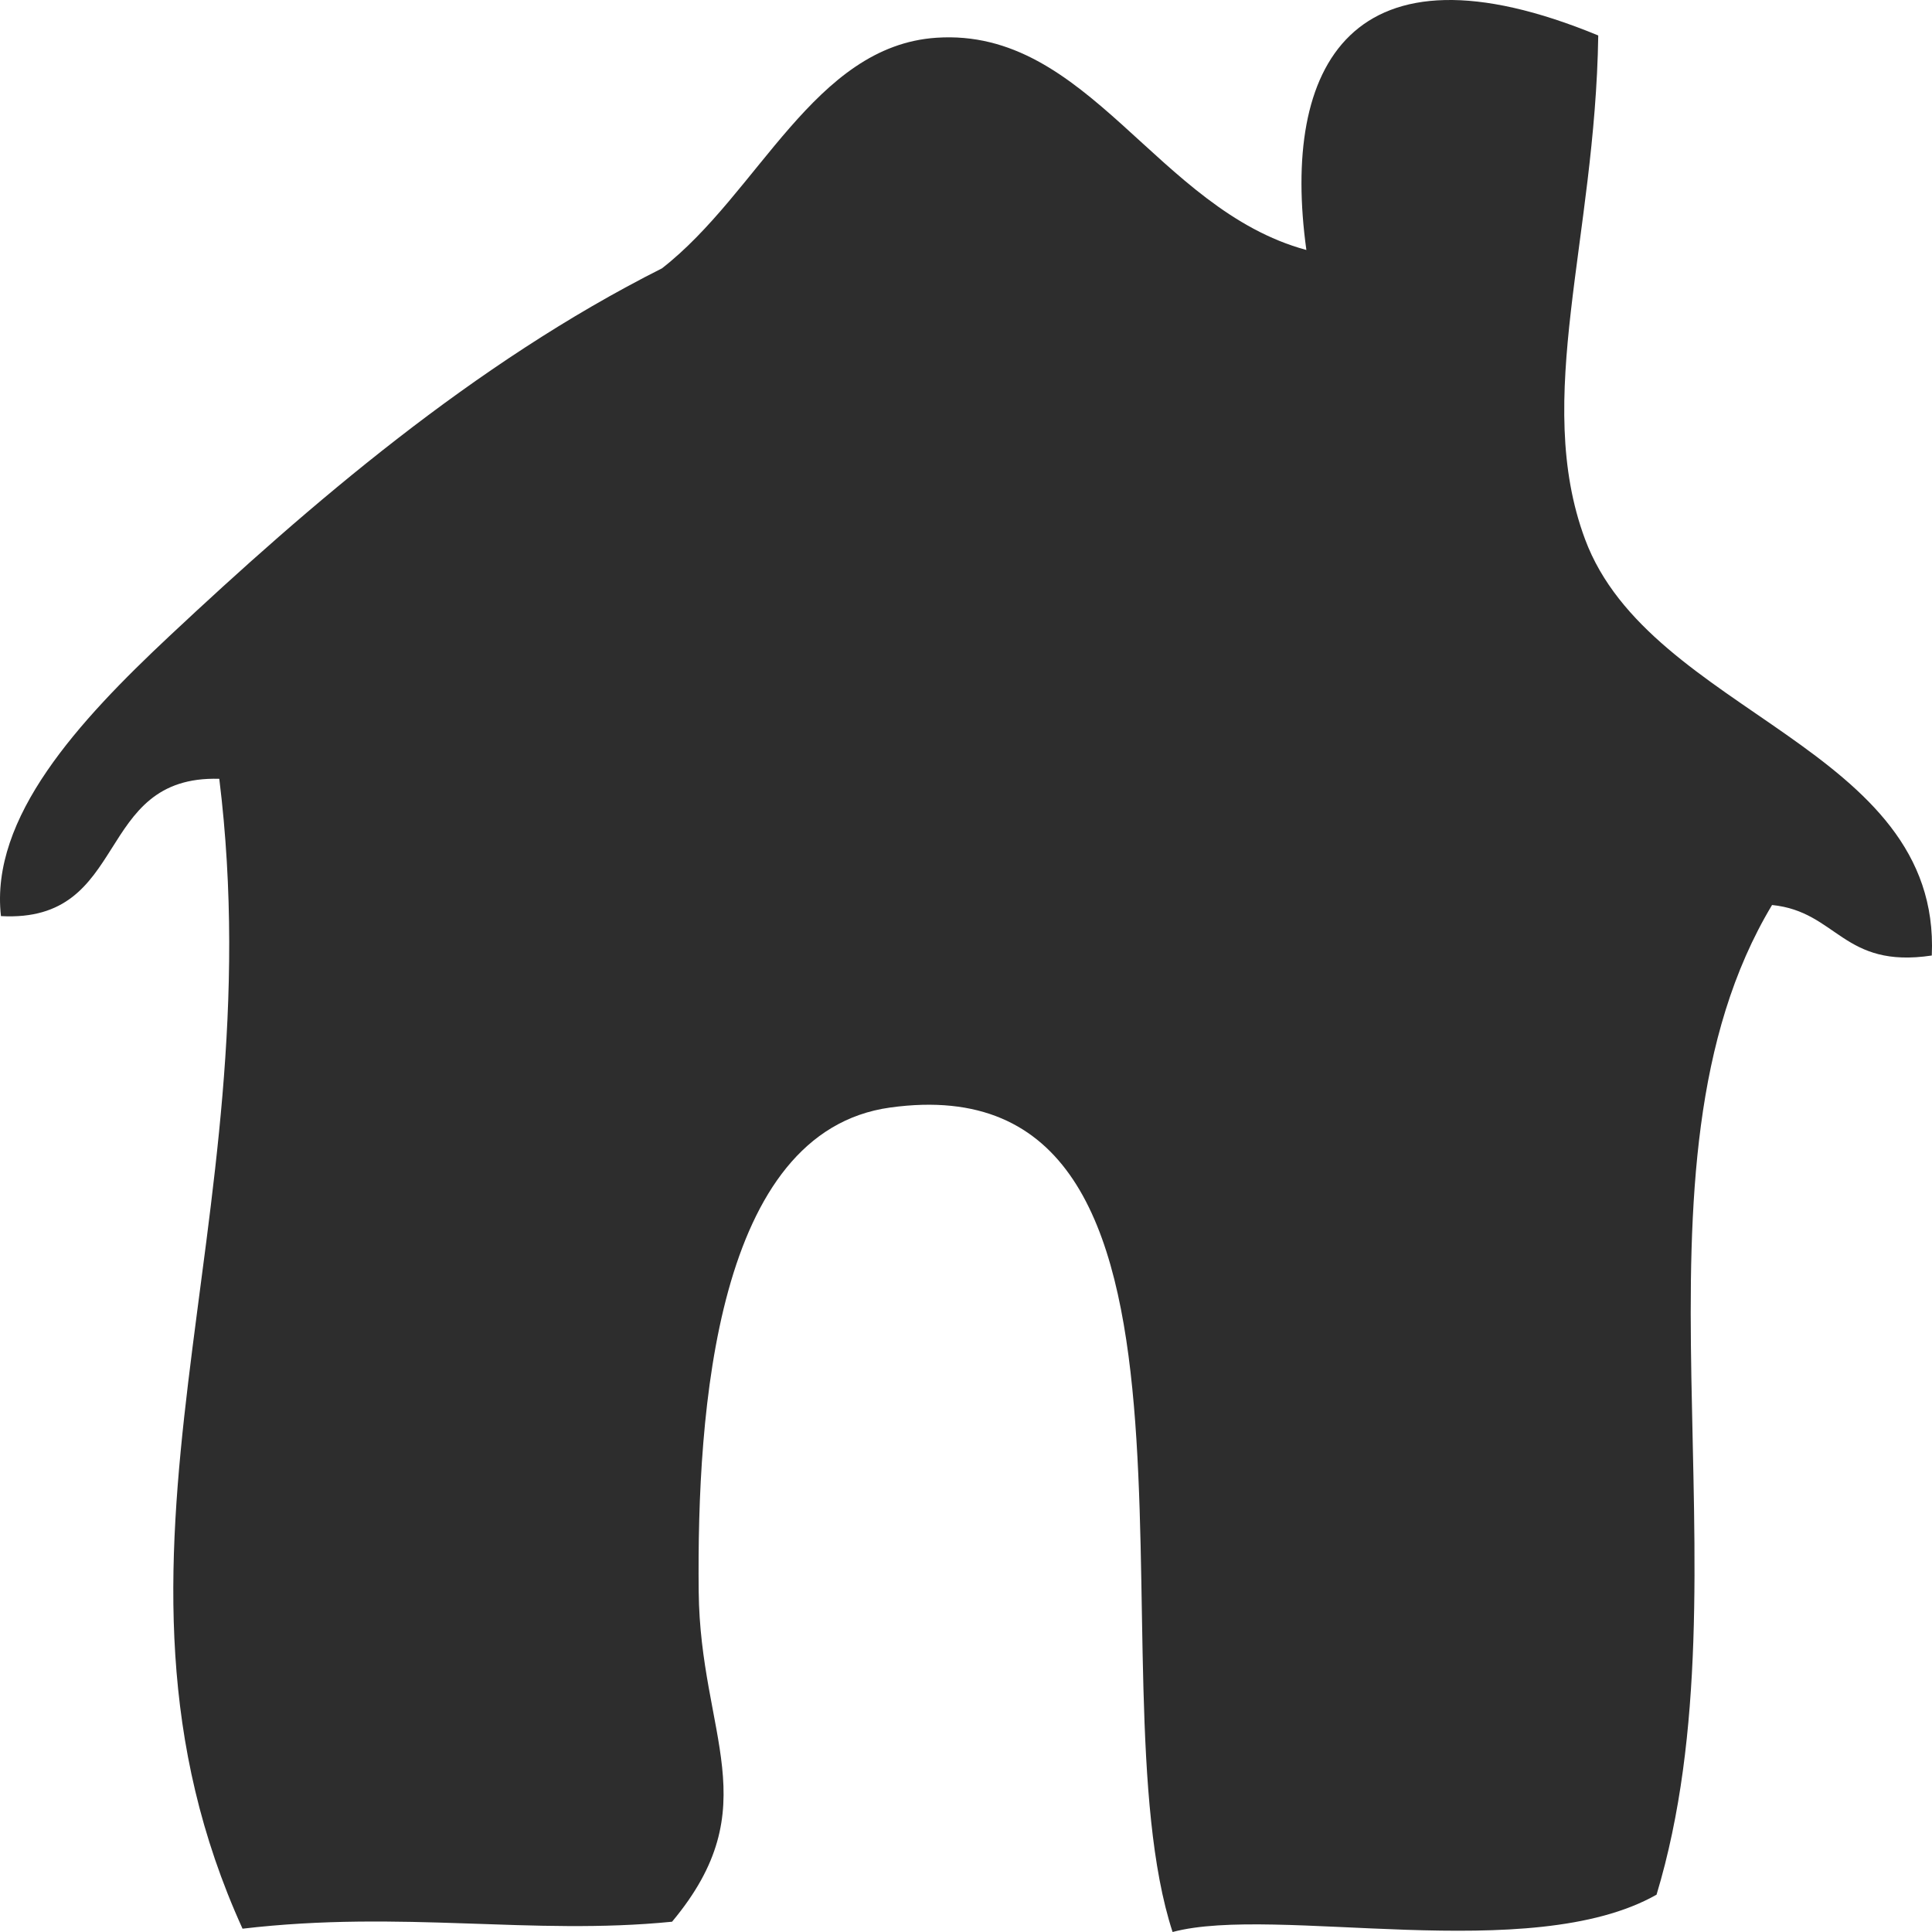 <svg width="28" height="28" viewBox="0 0 28 28" fill="none" xmlns="http://www.w3.org/2000/svg">
<path fill-rule="evenodd" clip-rule="evenodd" d="M23.163 0.514C23.119 3.471 22.214 5.775 22.971 7.813C23.914 10.354 28.133 10.818 27.997 13.848C26.706 14.042 26.63 13.212 25.682 13.116C23.388 16.937 25.416 22.793 24.008 27.459C22.18 28.495 18.492 27.6 16.994 28C15.785 24.296 18.071 15.337 12.902 16.051C10.375 16.399 10.099 20.434 10.126 23.066C10.147 25.152 11.139 26.177 9.74 27.851C7.699 28.054 5.844 27.679 3.515 27.952C1.063 22.562 3.979 17.782 3.178 11.287C1.346 11.234 1.899 13.379 0.014 13.277C-0.149 11.849 1.141 10.451 2.455 9.219C4.473 7.328 6.857 5.267 9.594 3.889C11.001 2.793 11.8 0.665 13.571 0.547C15.777 0.399 16.759 3.034 18.933 3.623C18.564 0.956 19.58 -0.965 23.163 0.514Z" fill="#2D2D2D"/>
</svg>
